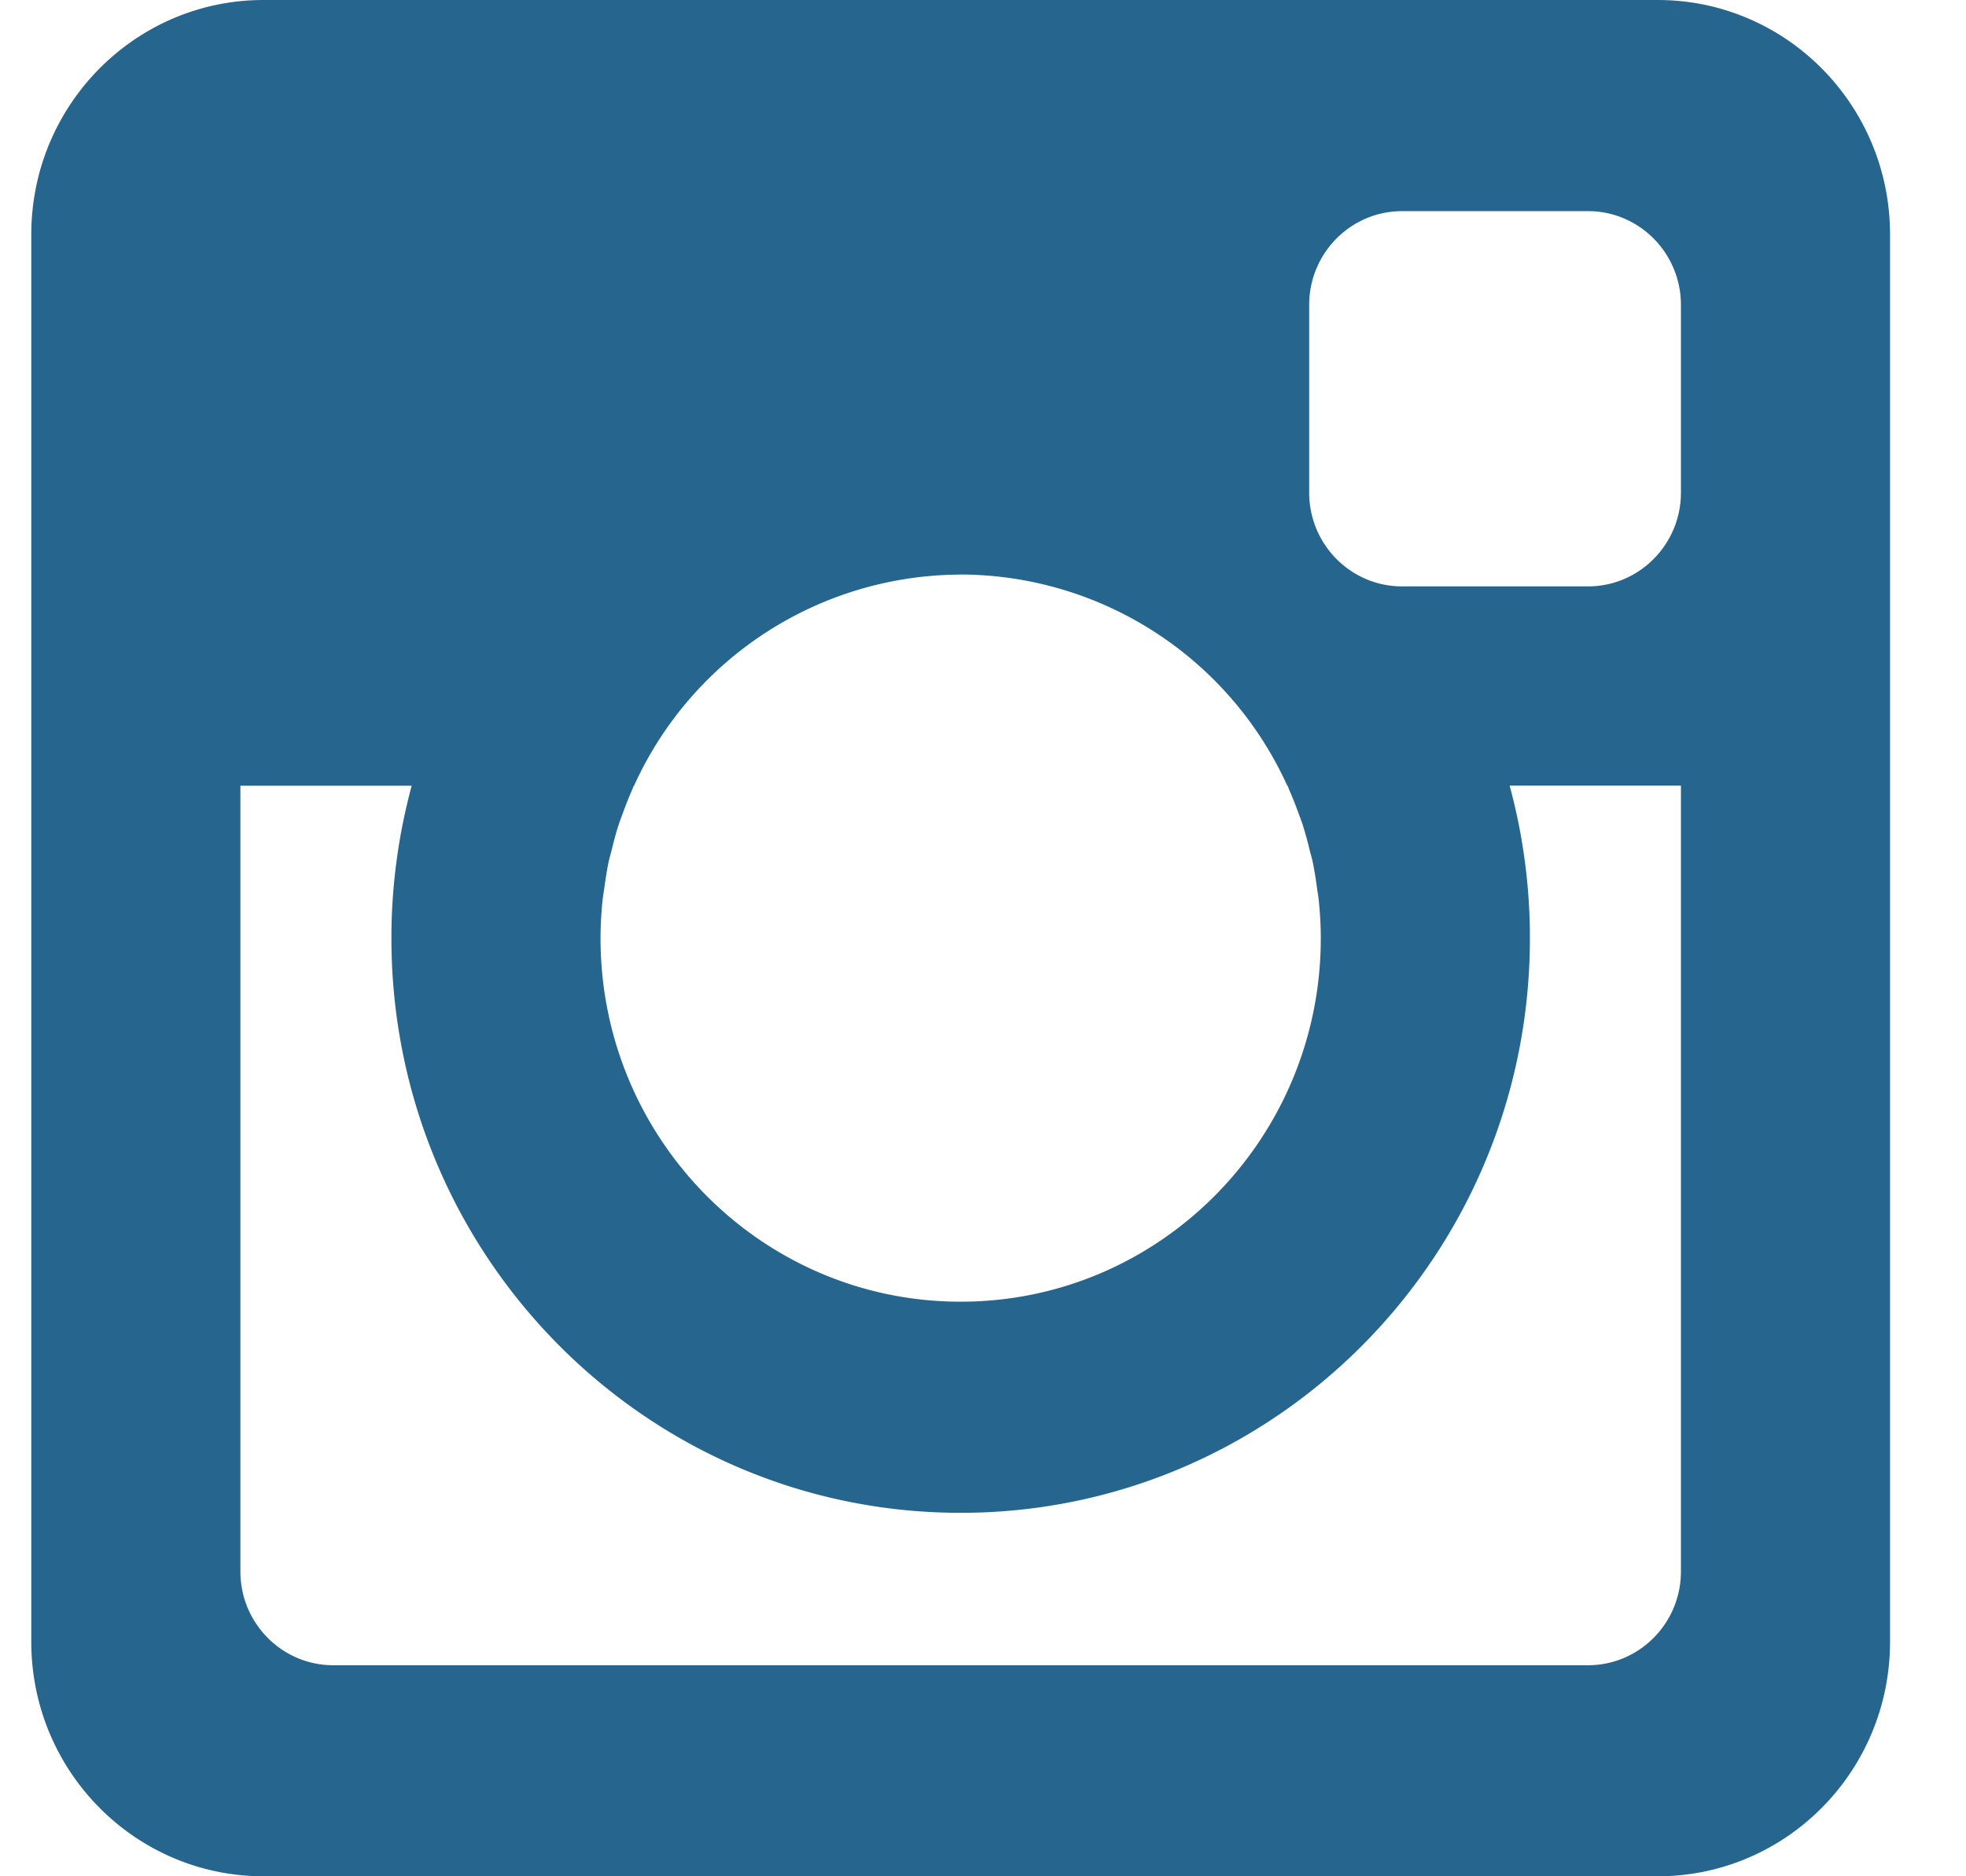 <svg xmlns="http://www.w3.org/2000/svg" width="22" height="21" viewBox="0 0 22 21"><g><g><path fill="#26658e" d="M18.55 21H2.95c-1.436 0-2.6-1.175-2.6-2.625V2.625C.35 1.175 1.514 0 2.95 0h15.6c1.436 0 2.6 1.175 2.6 2.625v15.75c0 1.45-1.164 2.625-2.6 2.625zm-7.8-14.569a4.025 4.025 0 0 0-3.655 2.363h-.003l-.018.045a4.081 4.081 0 0 0-.105.264c-.015.042-.032.084-.046.127-.03.091-.054.185-.077.279-.011.044-.024.087-.034.131-.021.1-.036.2-.05.302-.005.041-.014.081-.018.123a4.137 4.137 0 0 0-.024.435c0 2.247 1.804 4.069 4.03 4.069s4.03-1.822 4.03-4.069c0-.147-.009-.292-.024-.435-.004-.042-.013-.082-.018-.123a4.078 4.078 0 0 0-.05-.302c-.01-.044-.023-.087-.034-.131a4.02 4.02 0 0 0-.077-.279c-.014-.043-.03-.085-.046-.127a4.076 4.076 0 0 0-.105-.264c-.006-.015-.01-.03-.018-.045h-.003A4.026 4.026 0 0 0 10.75 6.43zm8.06-3.018c0-.58-.466-1.05-1.04-1.05h-2.08c-.574 0-1.04.47-1.04 1.05v2.1c0 .58.466 1.05 1.04 1.05h2.08c.574 0 1.04-.47 1.04-1.05zm0 5.38h-1.917a6.49 6.49 0 0 1 .227 1.707c0 3.552-2.852 6.432-6.37 6.432-3.518 0-6.37-2.88-6.37-6.432 0-.59.08-1.162.227-1.706H2.69v8.794c0 .58.466 1.05 1.04 1.05h14.04c.574 0 1.04-.47 1.04-1.05z"/></g></g></svg>